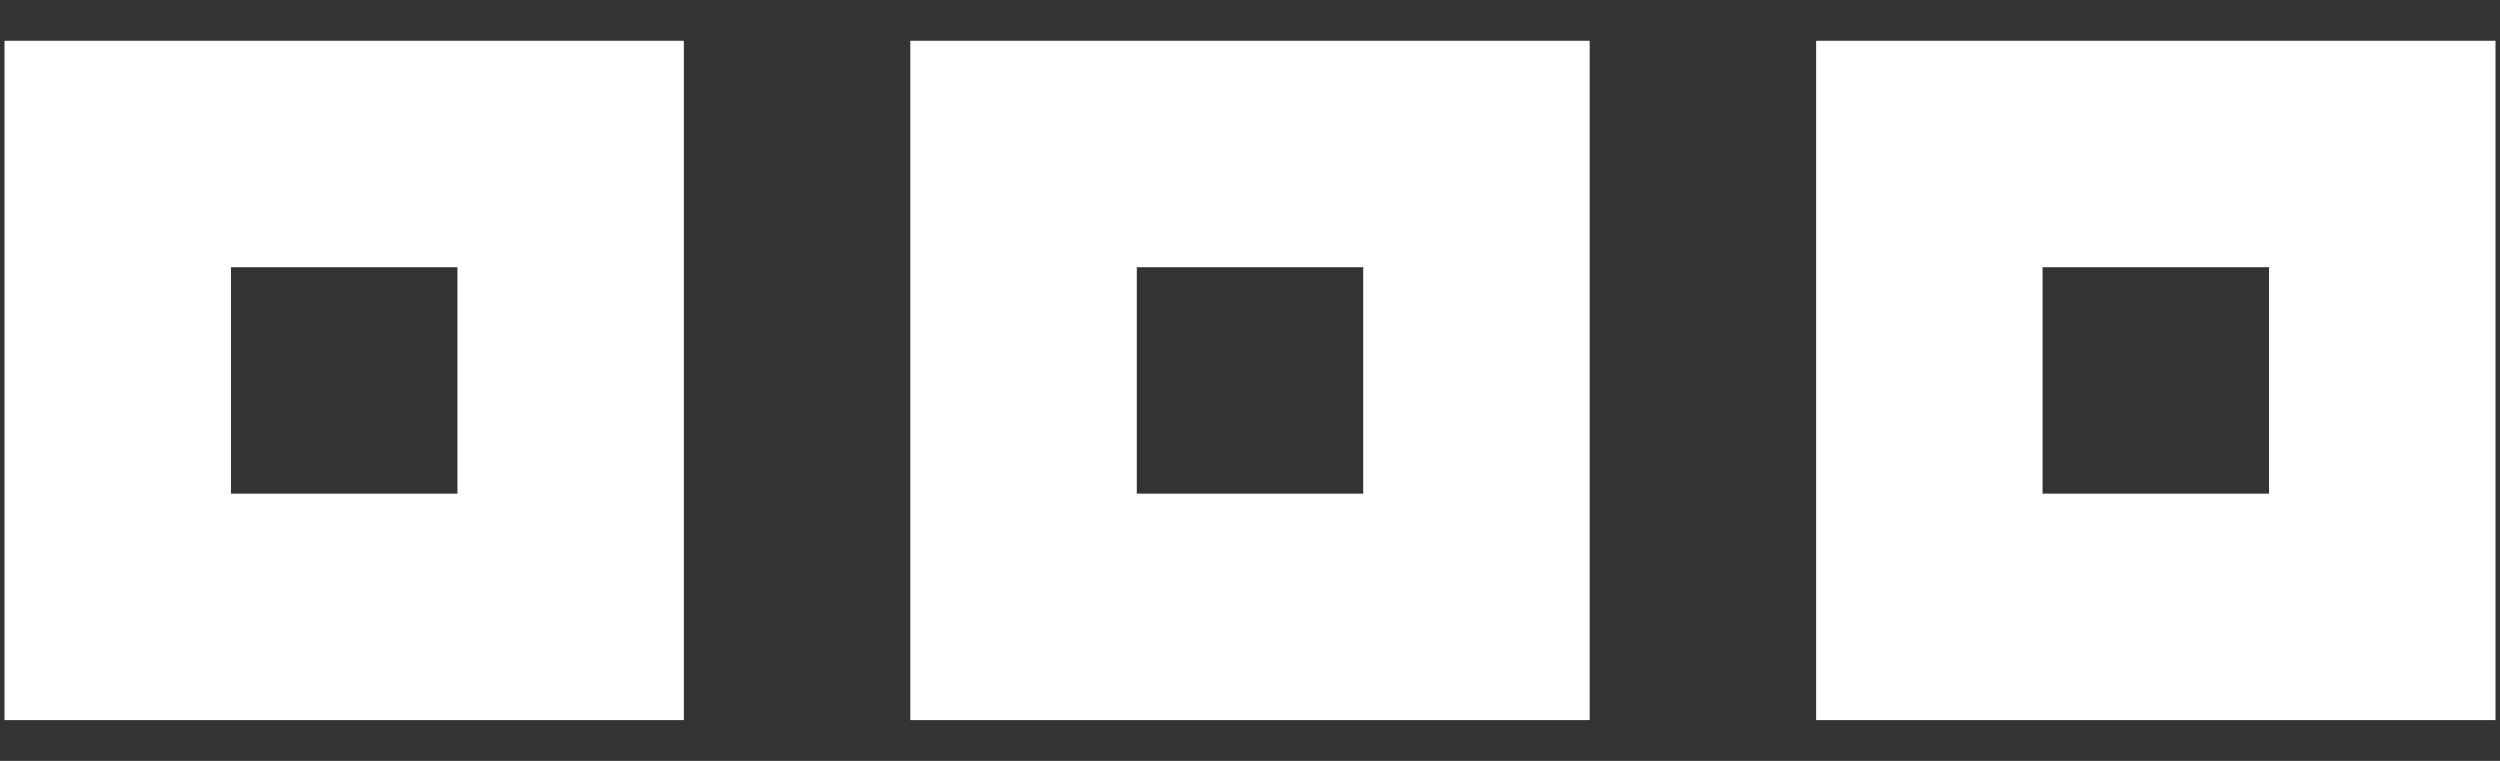 <svg width="46" height="14" viewBox="0 0 46 14" fill="none" xmlns="http://www.w3.org/2000/svg">
<rect x="0" y="0" width="46" height="14" fill="#333333" stroke="none"/>
<path d="M0.083 0.75H12.583V13.25H0.083V0.75ZM4.25 4.917V9.083H8.417V4.917H4.25ZM16.75 0.75H29.25V13.25H16.75V0.75ZM20.917 4.917V9.083H25.083V4.917H20.917ZM33.417 0.75H45.917V13.25H33.417V0.75ZM37.583 4.917V9.083H41.75V4.917H37.583Z" fill="white"/>
</svg>
